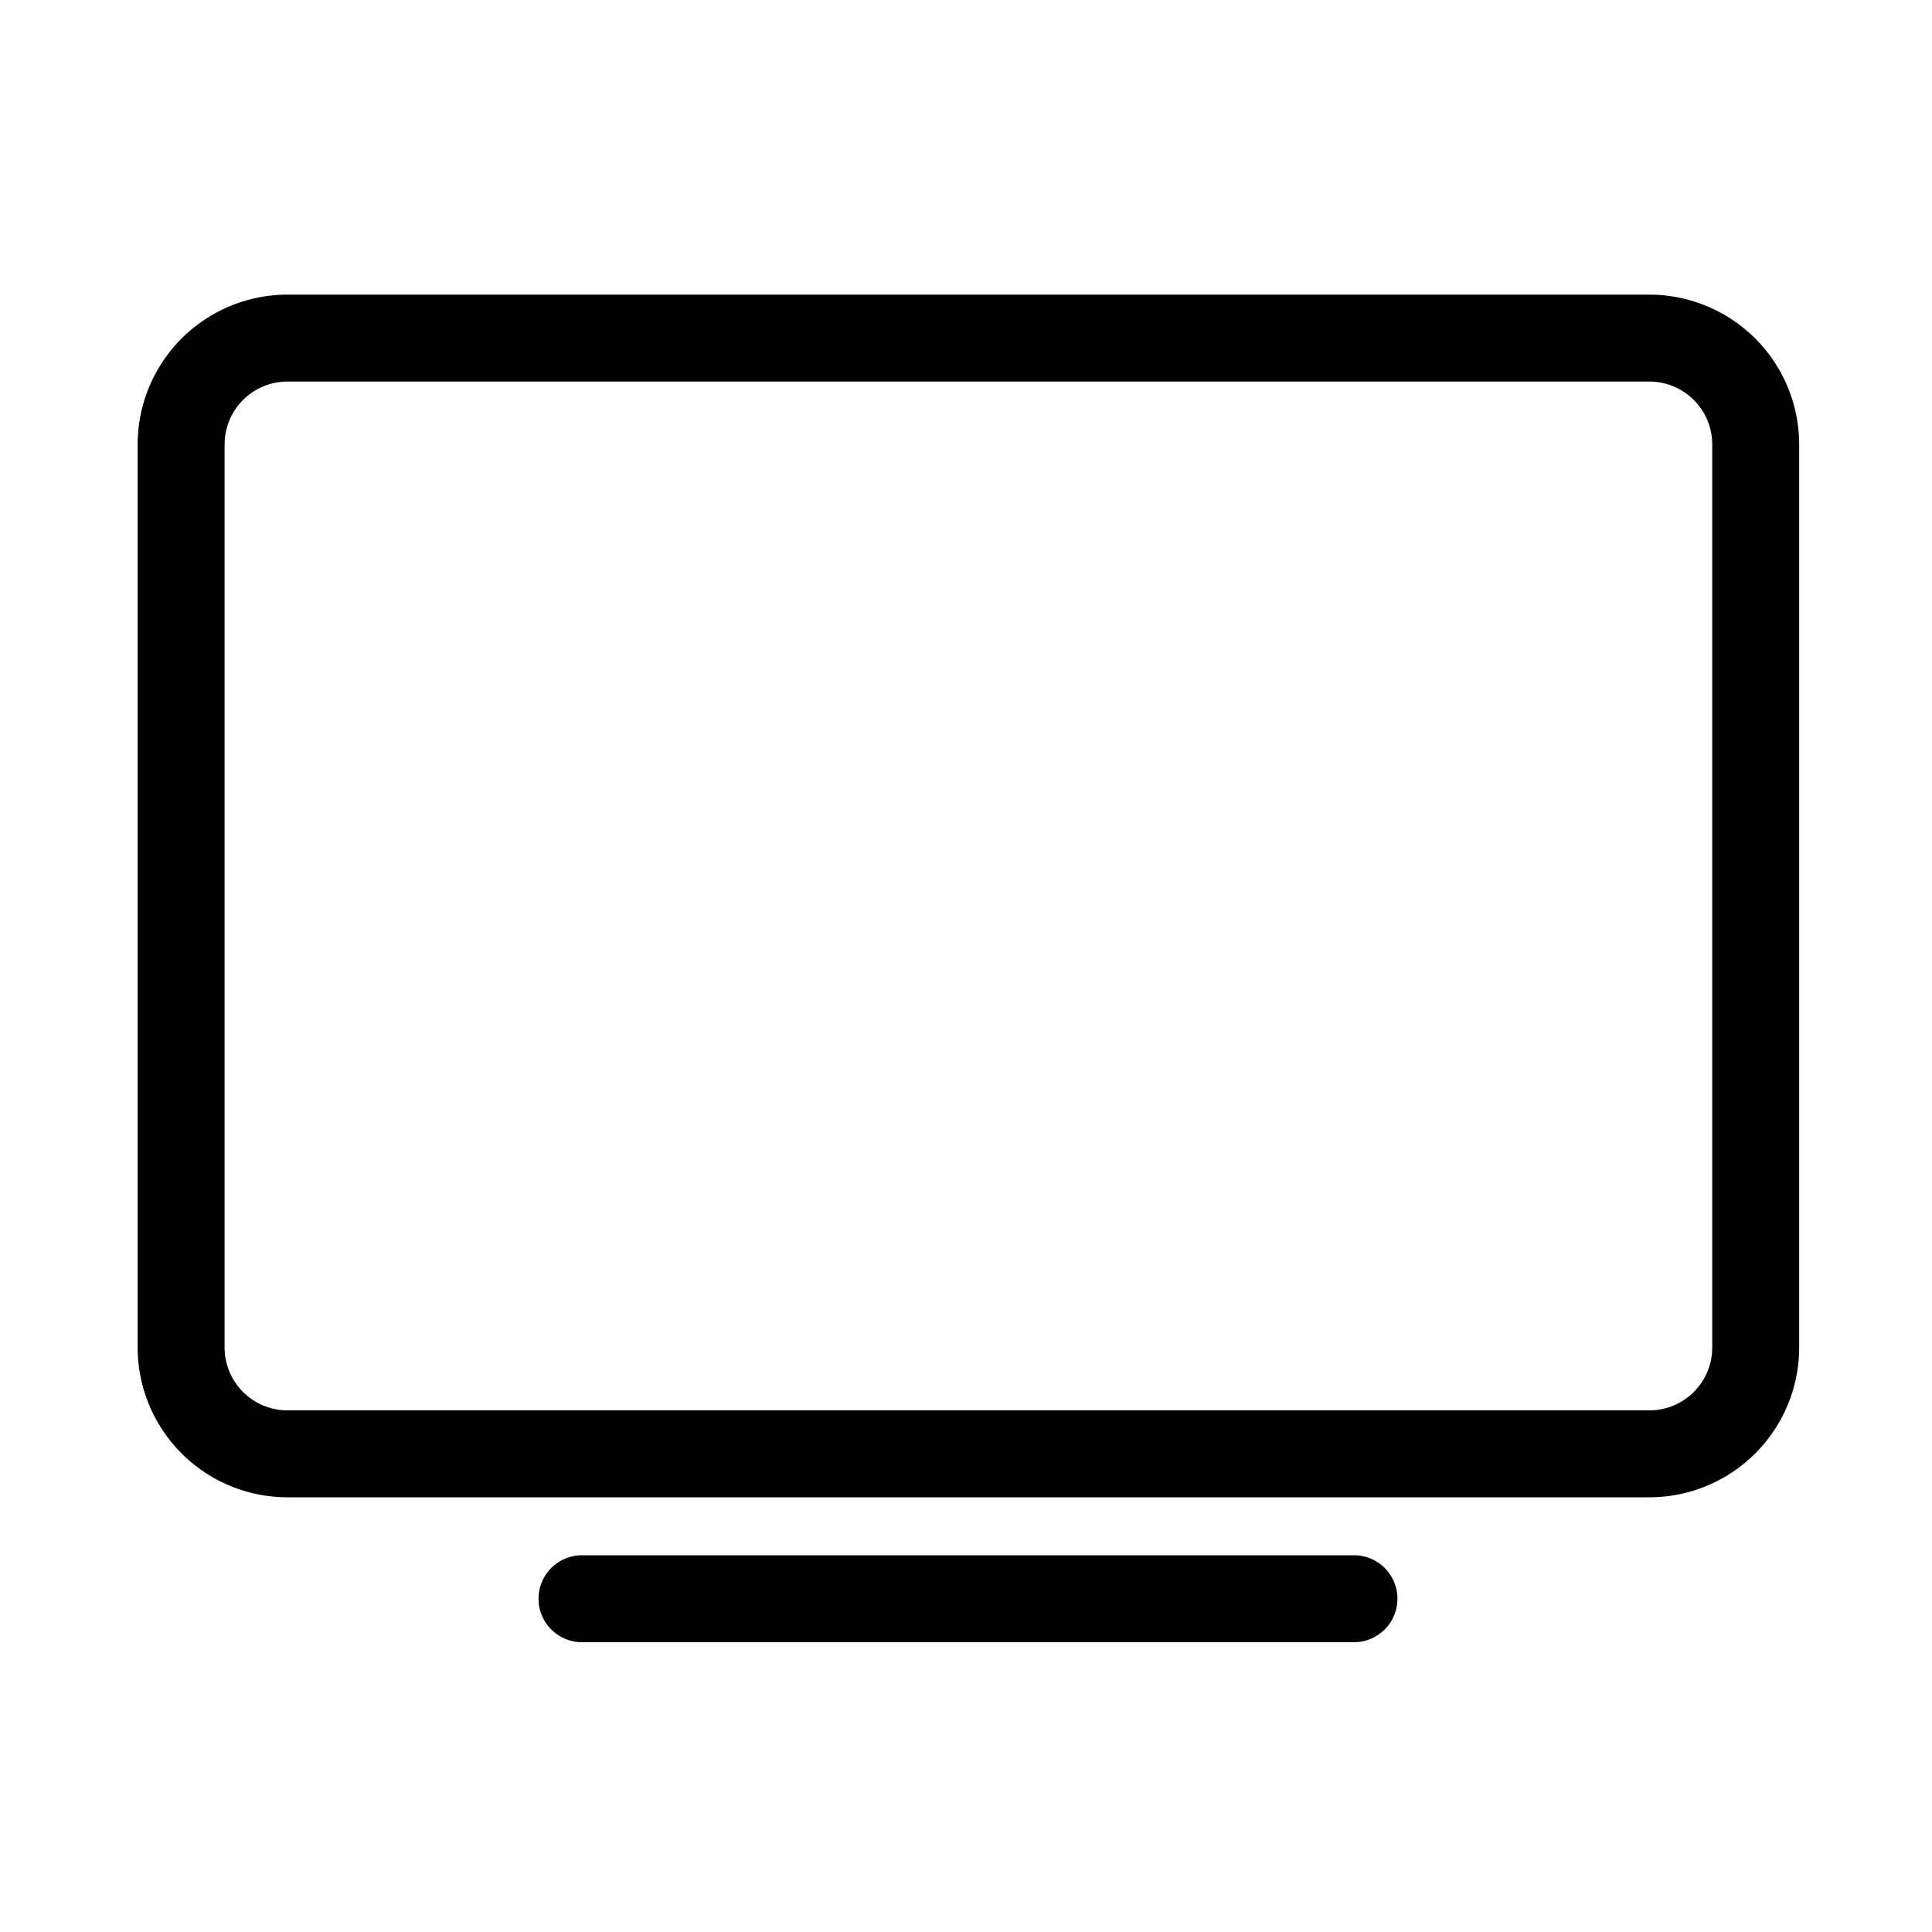 <?xml version="1.0" standalone="no"?><!DOCTYPE svg PUBLIC "-//W3C//DTD SVG 1.1//EN" "http://www.w3.org/Graphics/SVG/1.1/DTD/svg11.dtd"><svg class="icon" width="200px" height="200.00px" viewBox="0 0 1024 1024" version="1.1" xmlns="http://www.w3.org/2000/svg"><path fill="#000000" d="M152.32 156.16h721.92a79.45 79.45 0 0 1 79.36 79.36v478.72a79.45 79.45 0 0 1-79.36 79.36h-721.92a79.45 79.45 0 0 1-79.36-79.36V235.52a79.45 79.45 0 0 1 79.36-79.36z m721.92 591.36a33.318 33.318 0 0 0 33.28-33.28V235.52a33.318 33.318 0 0 0-33.28-33.28h-721.92a33.318 33.318 0 0 0-33.28 33.28v478.72a33.318 33.318 0 0 0 33.28 33.28z"  /><path fill="#000000" d="M717.637 870.4H308.475a23.04 23.04 0 0 1 0-46.08h409.157a23.04 23.04 0 0 1 0 46.08z"  /></svg>